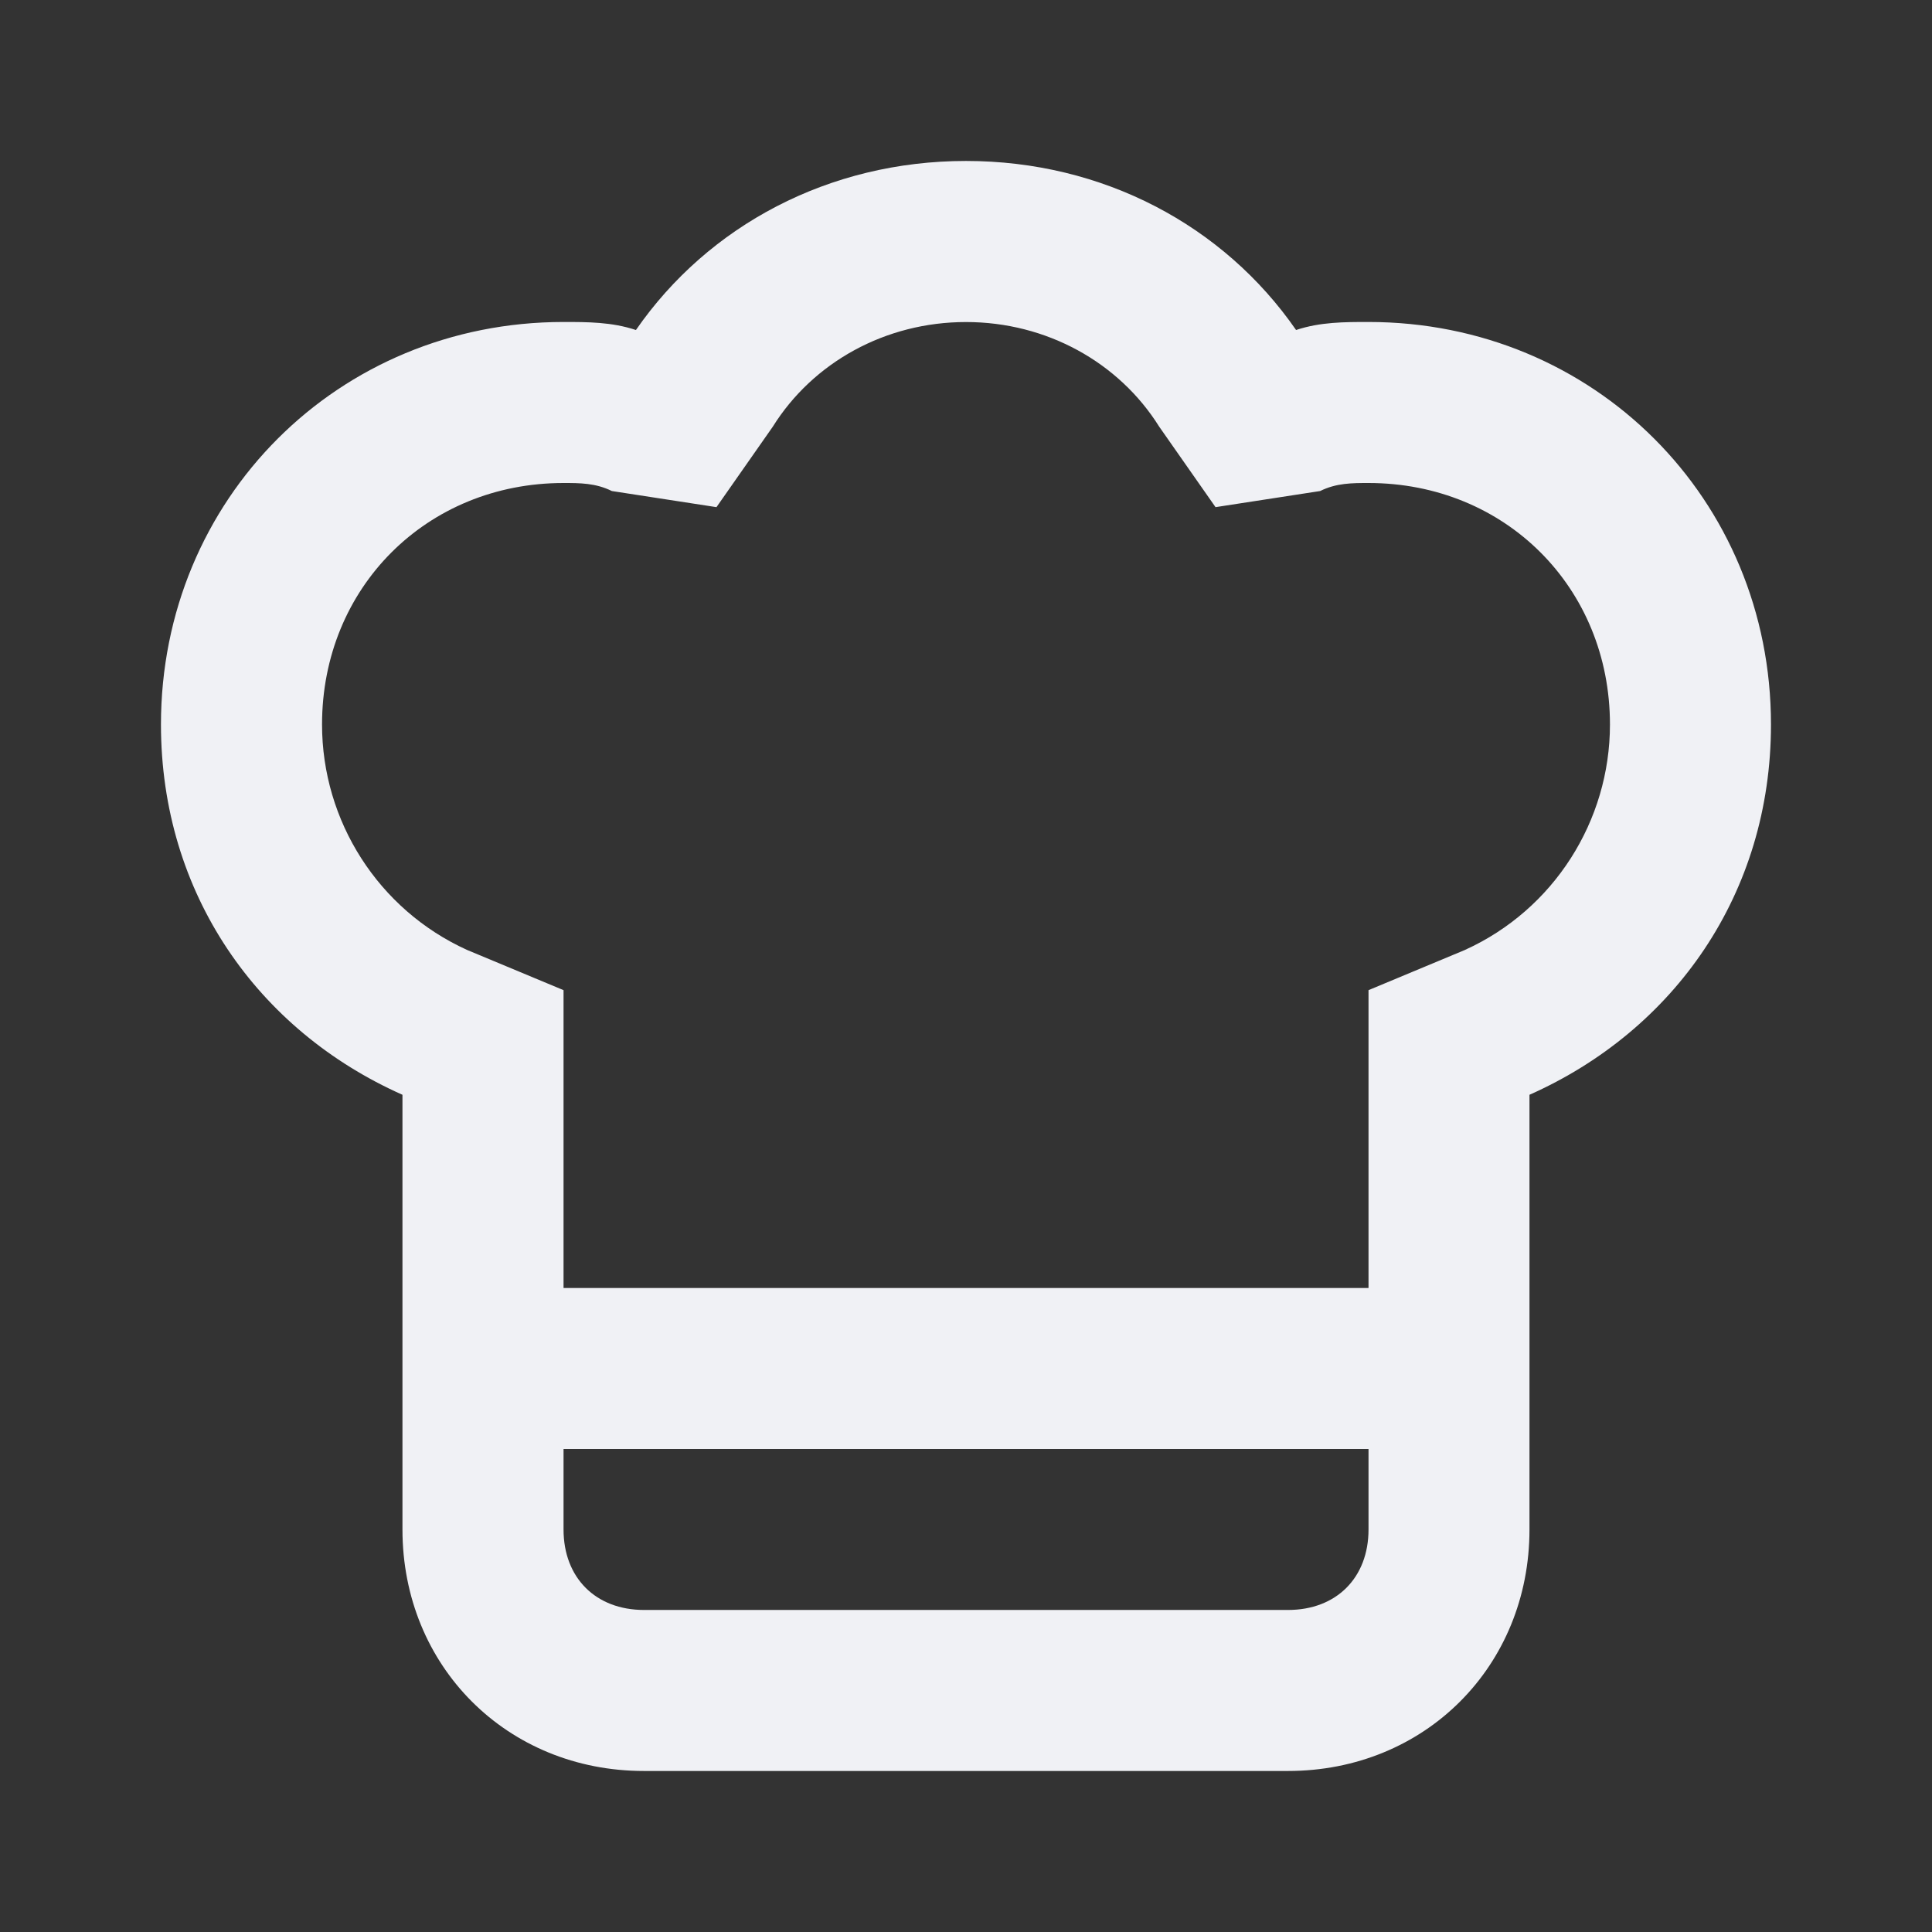 <!-- Generated by IcoMoon.io -->
<svg version="1.1" xmlns="http://www.w3.org/2000/svg" width="32" height="32" viewBox="0 0 32 32">
<rect x="0" y="0" width="32" height="32" fill="#333333" stroke="none"/>
<title>hat-chef</title>
<path fill="#f0f1f5" d="M22.667 5.333c-0.4 0-0.8 0-1.2 0.133-1.2-1.733-3.2-2.8-5.467-2.8s-4.267 1.067-5.467 2.8c-0.4-0.133-0.8-0.133-1.2-0.133-3.733 0-6.667 2.933-6.667 6.667 0 2.8 1.6 5.067 4 6.133v7.2c0 2.267 1.733 4 4 4h10.667c2.267 0 4-1.733 4-4v-7.2c2.4-1.067 4-3.333 4-6.133 0-3.733-2.933-6.667-6.667-6.667zM22.667 25.333c0 0.8-0.533 1.333-1.333 1.333h-10.667c-0.8 0-1.333-0.533-1.333-1.333v-1.333h13.333v1.333zM24.267 15.733l-1.6 0.667v4.933h-13.333v-4.933l-1.6-0.667c-1.467-0.667-2.4-2.133-2.4-3.733 0-2.267 1.733-4 4-4 0.267 0 0.533 0 0.8 0.133l1.733 0.267 0.933-1.333c0.667-1.067 1.867-1.733 3.2-1.733s2.533 0.667 3.2 1.733l0.933 1.333 1.733-0.267c0.267-0.133 0.533-0.133 0.8-0.133 2.267 0 4 1.733 4 4 0 1.6-0.933 3.067-2.4 3.733z"></path>
</svg>
